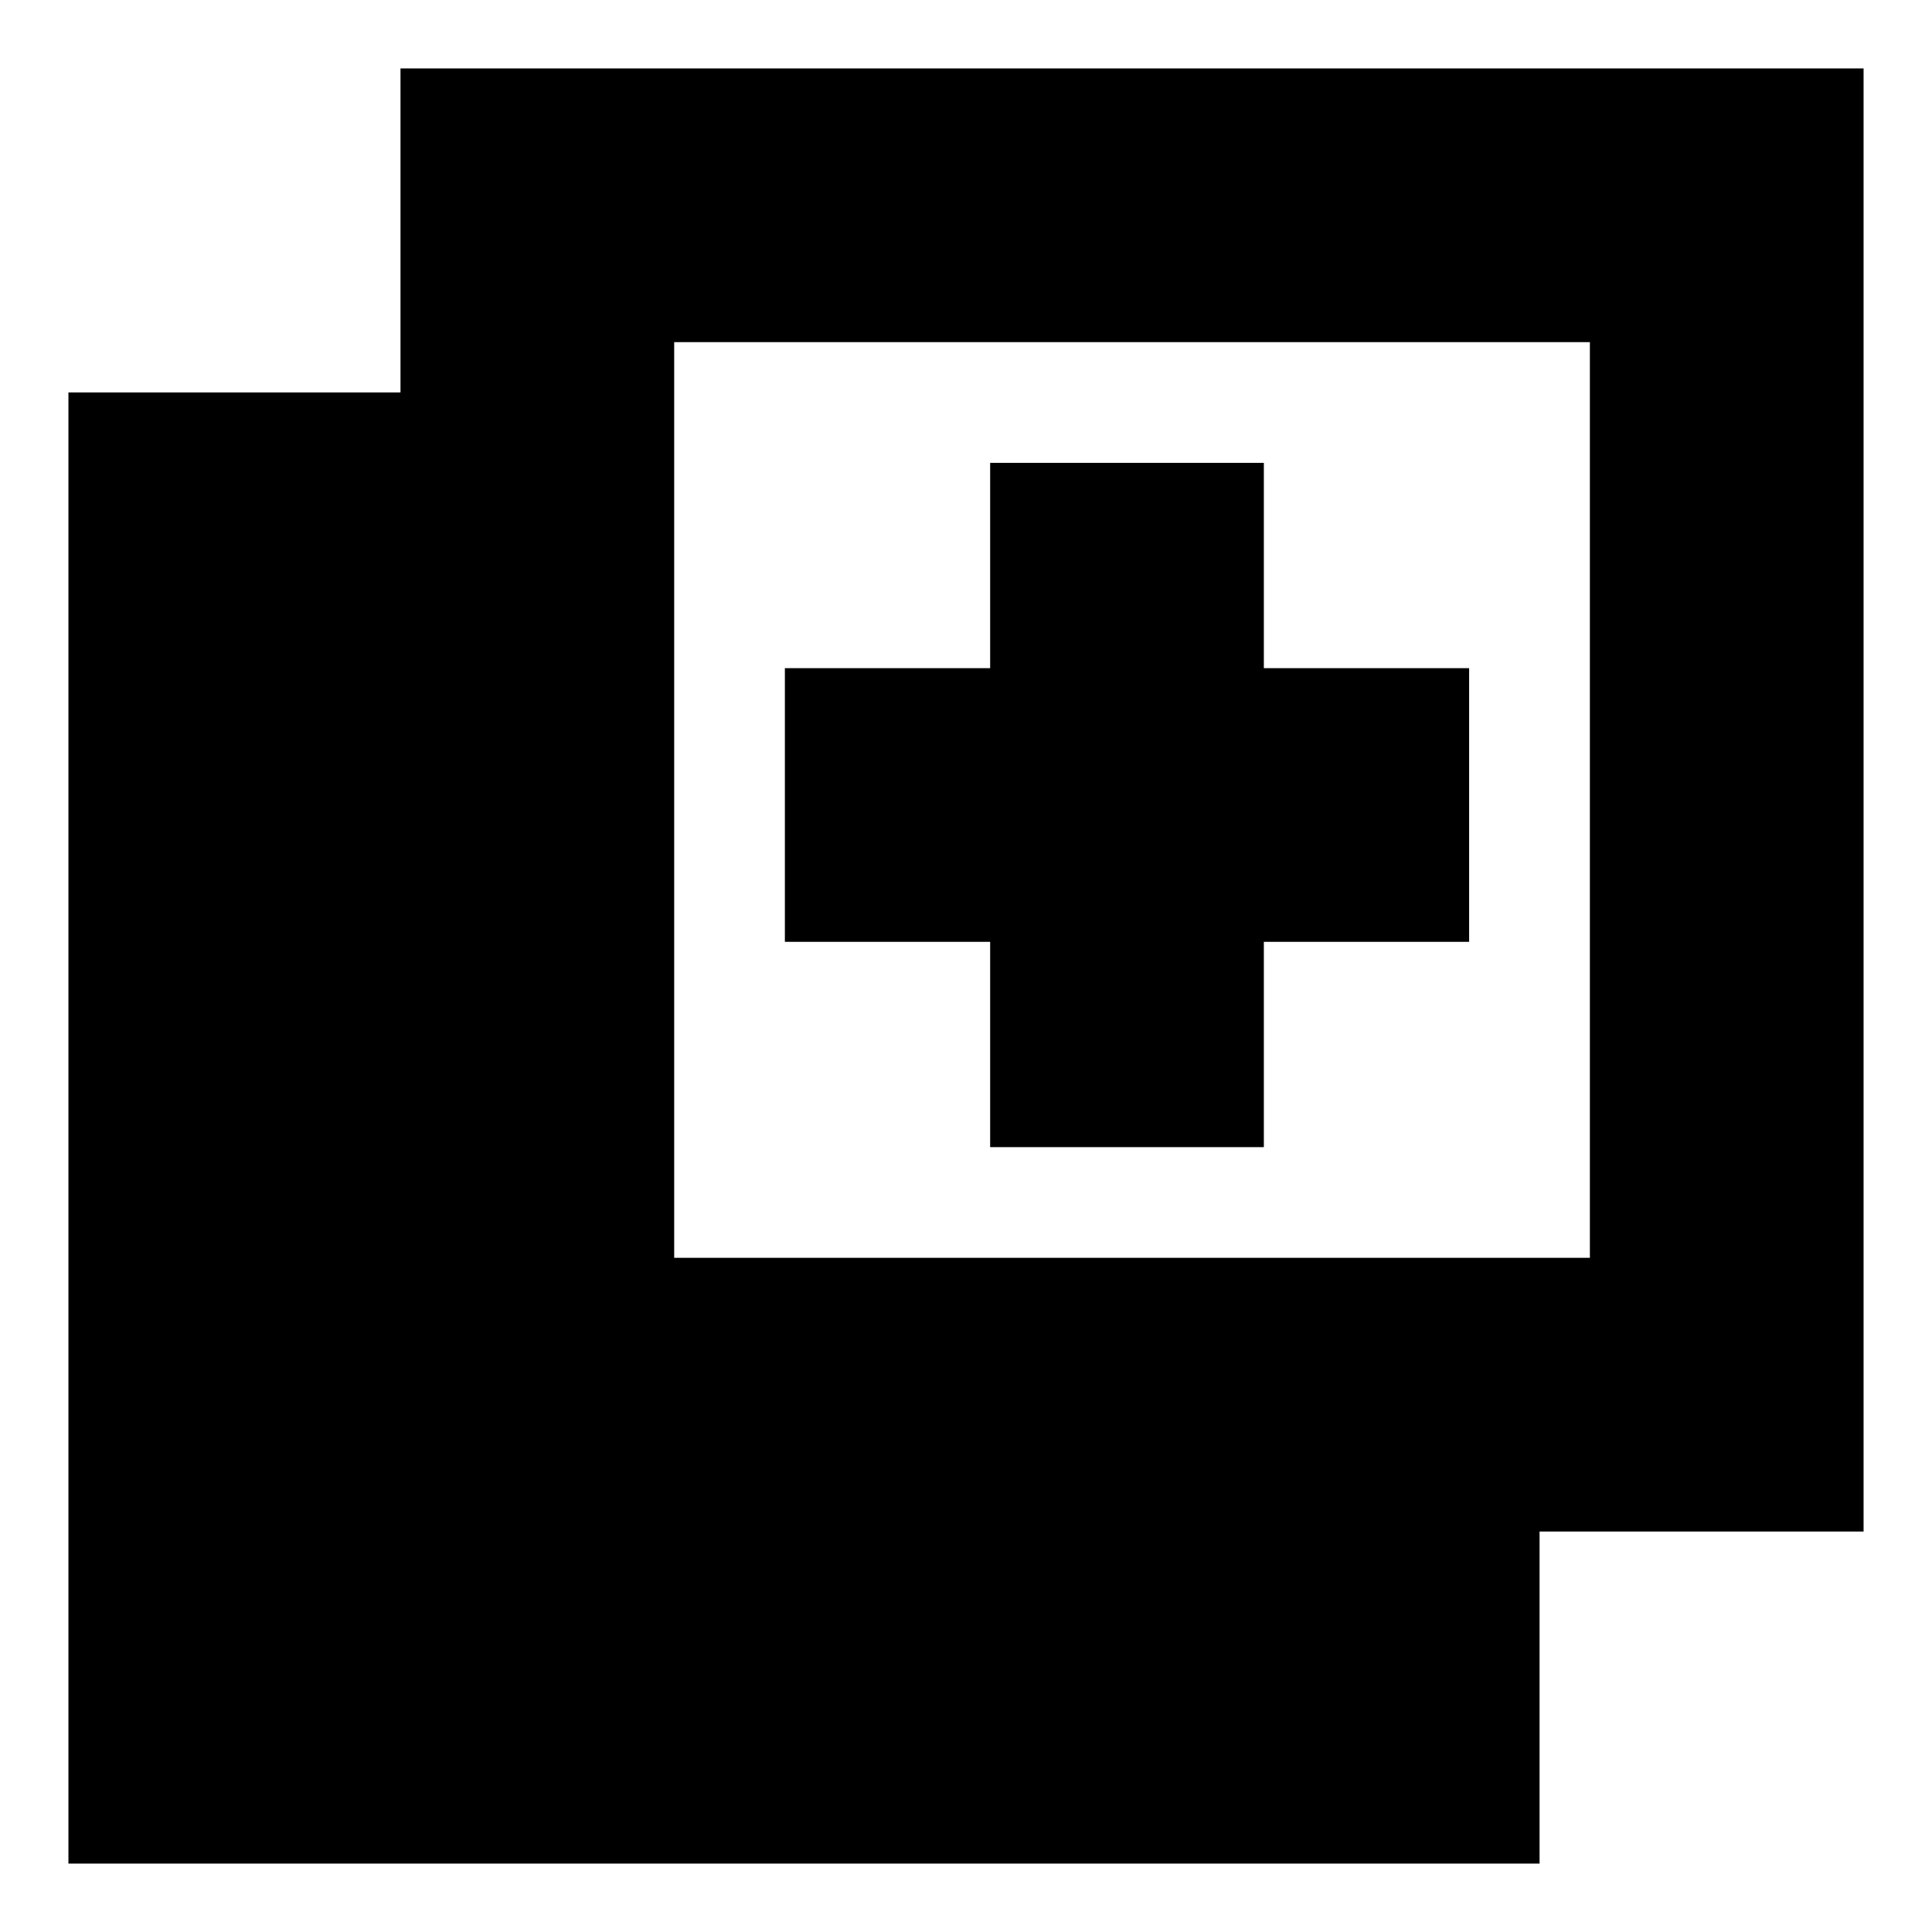 <svg xmlns="http://www.w3.org/2000/svg" height="24" viewBox="0 -960 960 960" width="24"><path d="M492-390v-102H390v-136h102v-102h136v102h102v136H628v102H492ZM34-34v-731h165v-161h727v727H765v165H34Zm301-301h455v-455H335v455Z"/></svg>